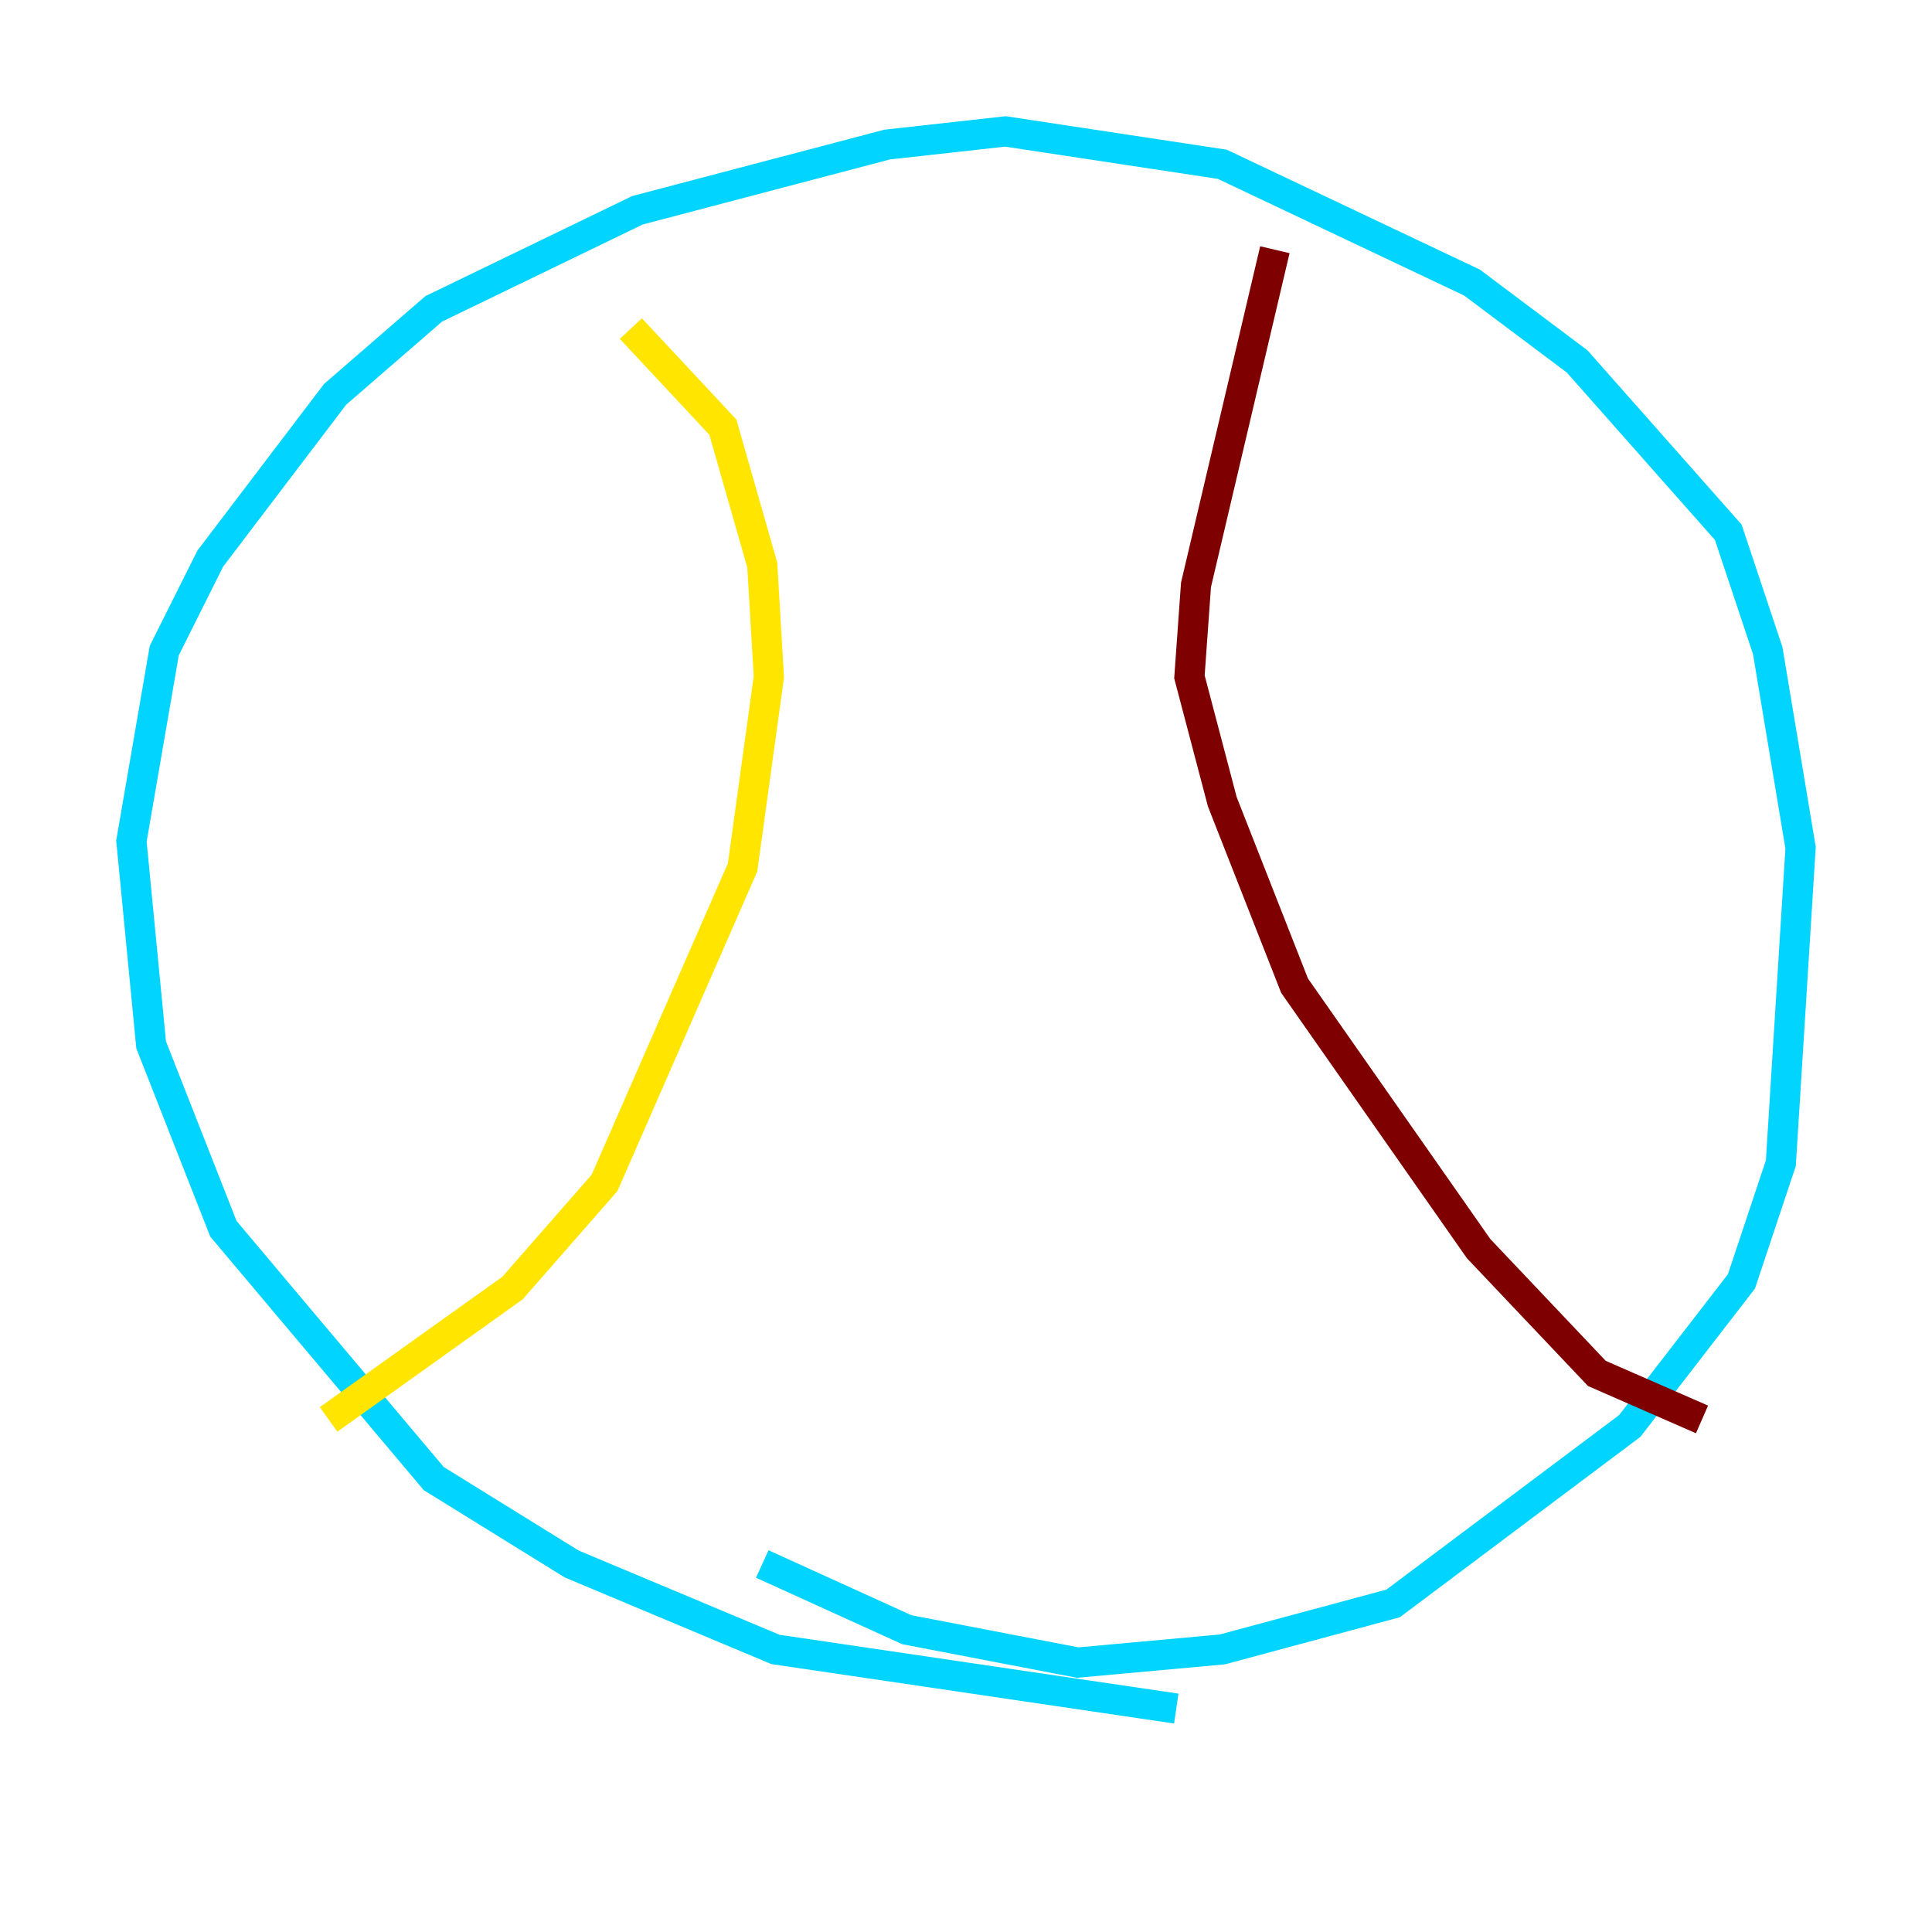 <?xml version="1.0" encoding="utf-8" ?>
<svg baseProfile="tiny" height="128" version="1.2" viewBox="0,0,128,128" width="128" xmlns="http://www.w3.org/2000/svg" xmlns:ev="http://www.w3.org/2001/xml-events" xmlns:xlink="http://www.w3.org/1999/xlink"><defs /><polyline fill="none" points="65.742,85.333 65.742,85.333" stroke="#00007f" stroke-width="2" /><polyline fill="none" points="77.932,113.197 51.374,109.279 37.878,103.619 28.735,97.959 14.803,81.415 10.014,69.225 8.707,55.728 10.884,43.102 13.932,37.007 22.204,26.122 28.735,20.463 42.231,13.932 58.776,9.578 66.612,8.707 80.98,10.884 97.524,18.721 104.49,23.946 114.503,35.265 117.116,43.102 119.293,56.163 117.986,77.061 115.374,84.898 107.973,94.476 92.299,106.231 80.98,109.279 71.401,110.15 60.082,107.973 50.503,103.619" stroke="#00d4ff" stroke-width="2" /><polyline fill="none" points="41.796,21.769 47.891,28.299 50.503,37.442 50.939,44.843 49.197,57.469 40.054,78.367 33.959,85.333 21.769,94.041" stroke="#ffe500" stroke-width="2" /><polyline fill="none" points="84.463,16.544 79.238,38.748 78.803,44.843 80.98,53.116 85.769,65.306 97.959,82.721 105.796,90.993 112.762,94.041" stroke="#7f0000" stroke-width="2" /></svg>